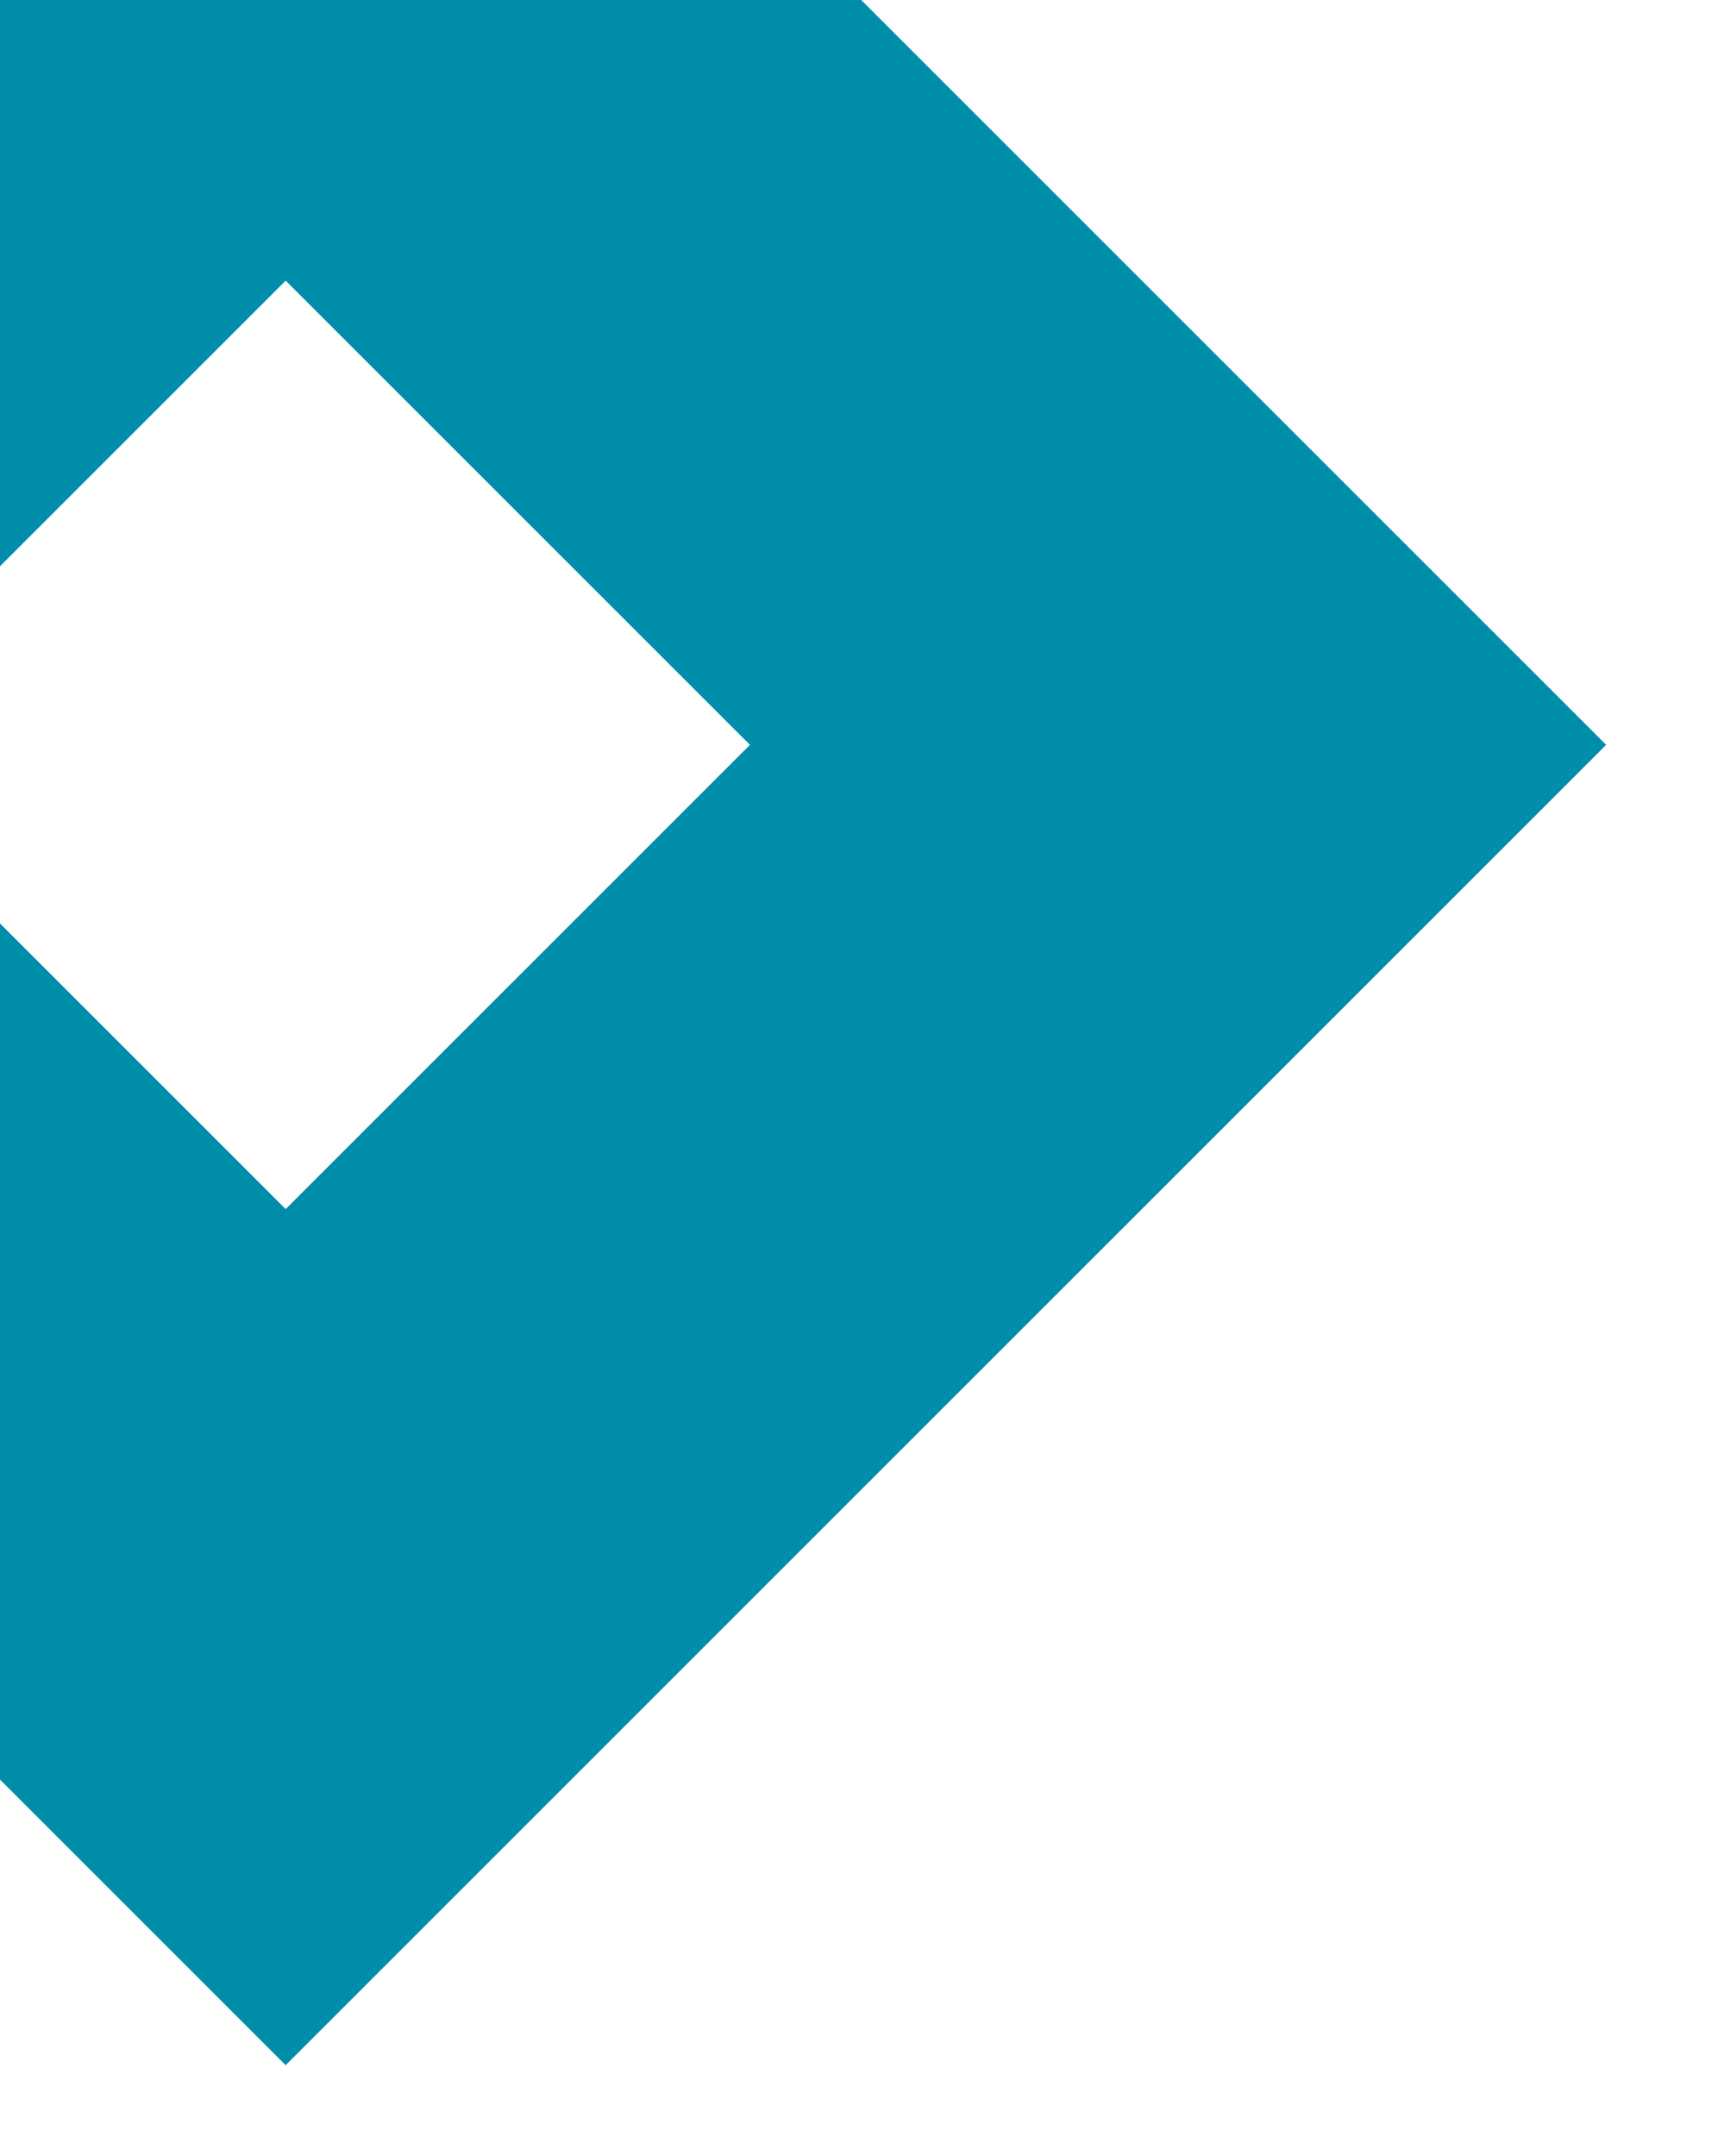 <?xml version="1.0" encoding="utf-8"?>
<!-- Generator: Adobe Illustrator 19.2.0, SVG Export Plug-In . SVG Version: 6.00 Build 0)  -->
<svg version="1.1" id="Layer_4" xmlns="http://www.w3.org/2000/svg" xmlns:xlink="http://www.w3.org/1999/xlink" x="0px" y="0px"
	 viewBox="0 0 200 250" style="enable-background:new 0 0 200 250;" xml:space="preserve">
<style type="text/css">
	.st0{fill:#008DA9;}
	.st1{fill:#E5022D;}
</style>
<path class="st0" d="M99.85,0H0v65.66l33.12-33.12l53.83,53.83L33.12,140.2L0,107.08v99.27l33.12,33.12l153.1-153.1L99.85,0z"/>
</svg>
